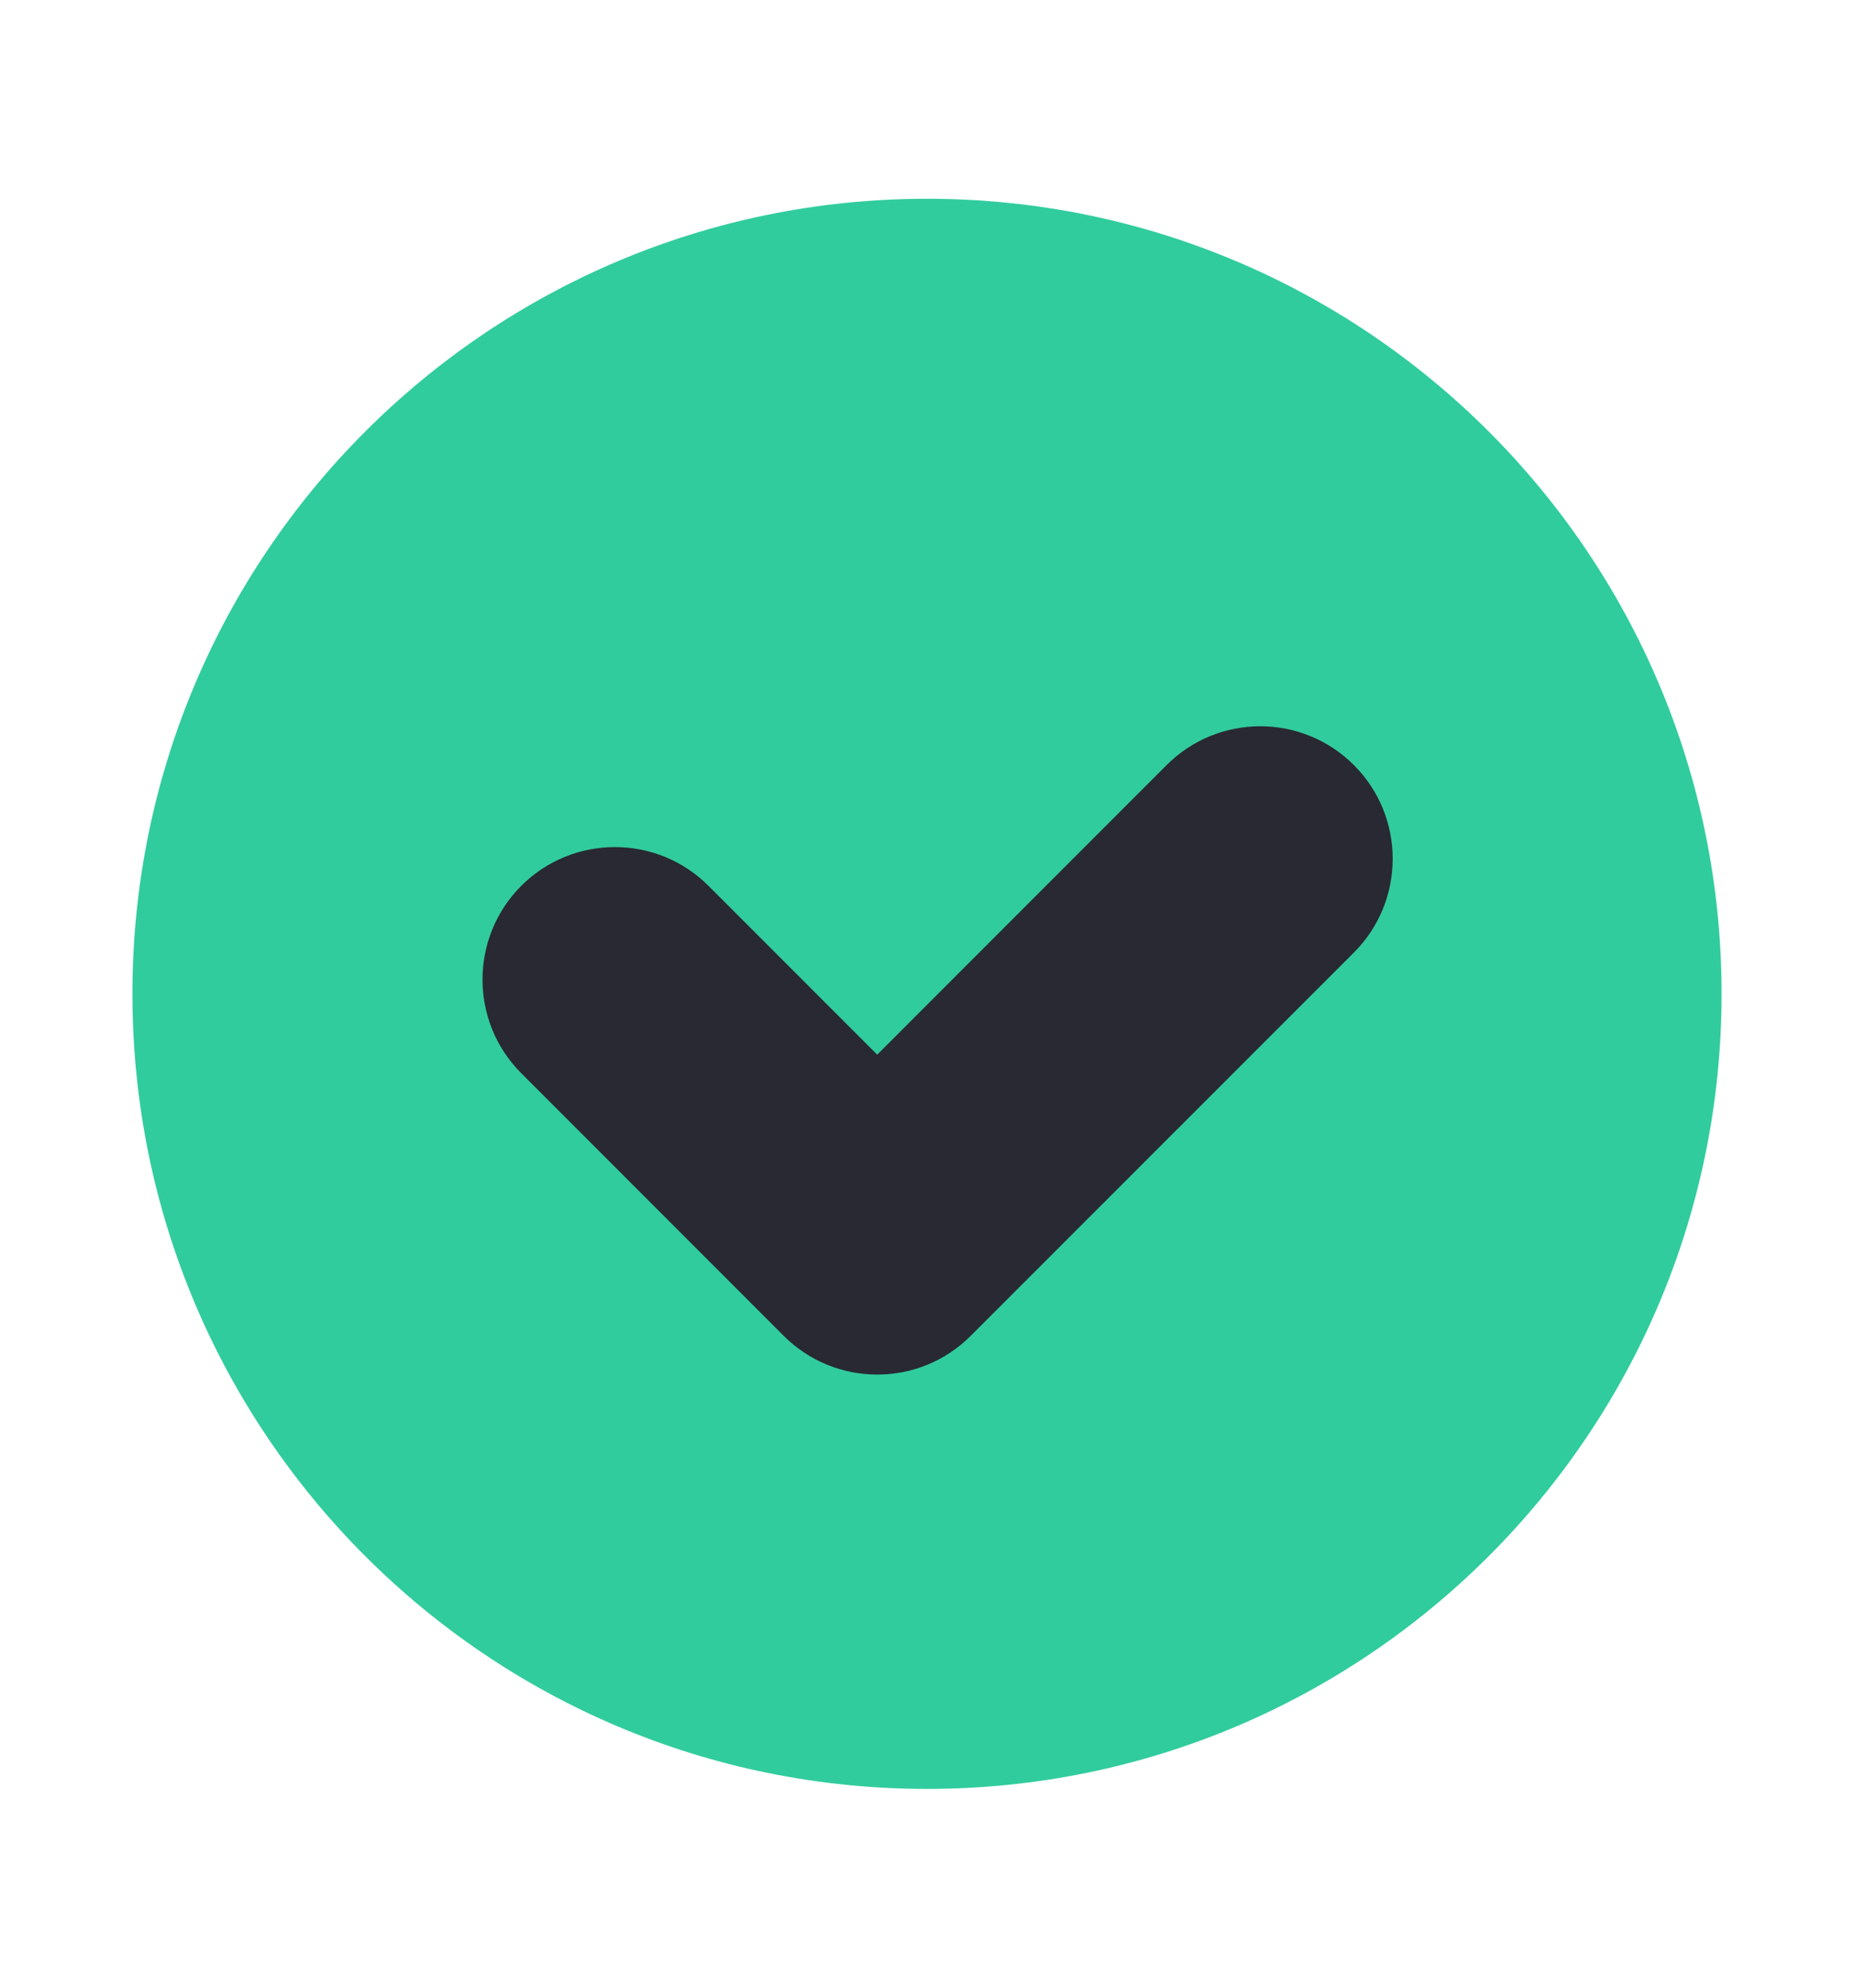 <svg width="14" height="15" viewBox="0 0 14 15" fill="none" xmlns="http://www.w3.org/2000/svg">
<path d="M7 1.5C3.686 1.5 1 4.186 1 7.5C1 10.814 3.686 13.5 7 13.5C10.314 13.5 13 10.814 13 7.5C13 4.186 10.314 1.5 7 1.5Z" fill="#31CC9D"/>
<path d="M5.35 6.685C4.96 6.295 4.327 6.295 3.936 6.685C3.546 7.076 3.546 7.709 3.936 8.099L5.35 6.685ZM6.624 9.373L5.917 10.08C6.308 10.471 6.941 10.471 7.331 10.08L6.624 9.373ZM10.224 7.188C10.614 6.798 10.614 6.164 10.224 5.774C9.833 5.383 9.2 5.383 8.809 5.774L10.224 7.188ZM3.936 8.099L5.917 10.08L7.331 8.666L5.35 6.685L3.936 8.099ZM7.331 10.08L10.224 7.188L8.809 5.774L5.917 8.666L7.331 10.08Z" fill="#282933"/>
</svg>
